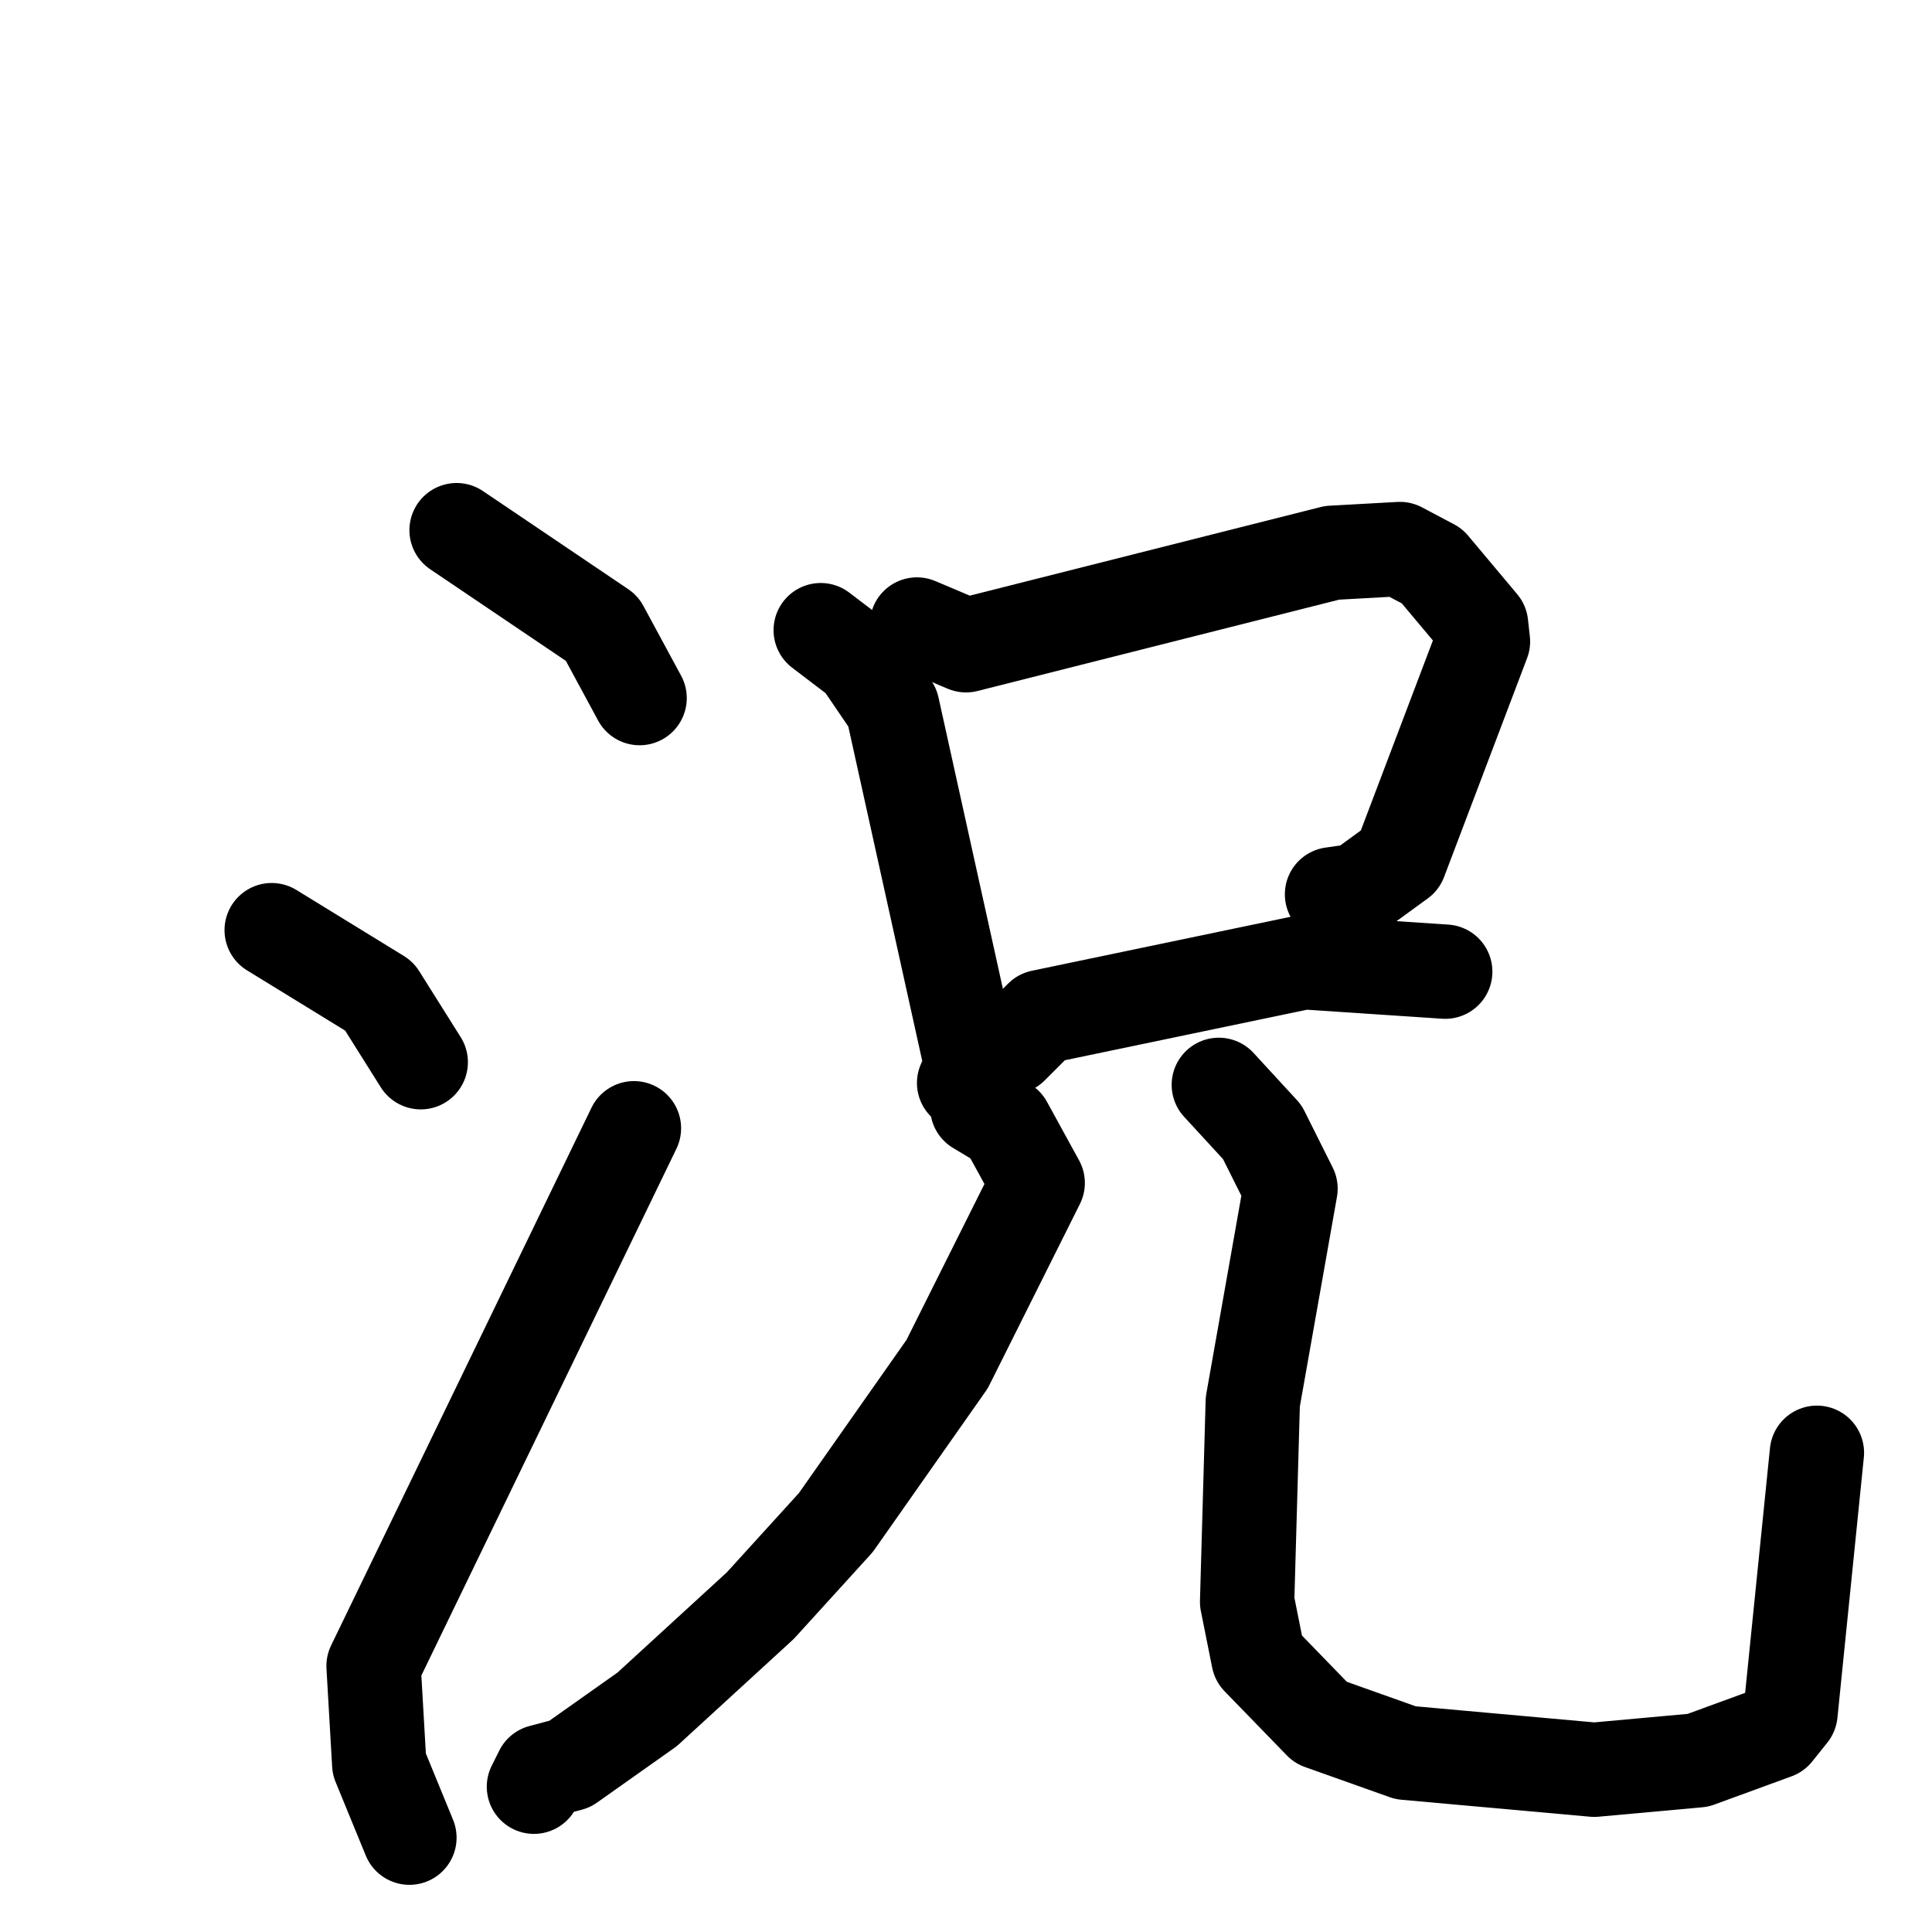 <svg xmlns="http://www.w3.org/2000/svg" viewBox="0 0 1024 1024">
  <g style="fill:none;stroke:#000000;stroke-width:50;stroke-linecap:round;stroke-linejoin:round;" transform="scale(1, 1) translate(0, 0)">
    <path d="M 242.0,281.0 L 319.0,333.0 L 339.0,370.0"/>
    <path d="M 144.0,493.0 L 201.0,528.0 L 223.0,563.0"/>
    <path d="M 217.0,974.0 L 201.0,935.0 L 198.0,883.0 L 336.0,598.0"/>
    <path d="M 435.0,334.0 L 456.0,350.0 L 473.0,375.0 L 515.0,565.0 L 511.0,574.0"/>
    <path d="M 486.0,331.0 L 512.0,342.0 L 706.0,293.0 L 742.0,291.0 L 759.0,300.0 L 785.0,331.0 L 786.0,340.0 L 742.0,456.0 L 720.0,472.0 L 706.0,474.0"/>
    <path d="M 536.0,555.0 L 552.0,539.0 L 691.0,510.0 L 766.0,515.0"/>
    <path d="M 518.0,587.0 L 533.0,596.0 L 550.0,627.0 L 502.0,723.0 L 443.0,807.0 L 403.0,851.0 L 343.0,906.0 L 302.0,935.0 L 287.0,939.0 L 283.0,947.0"/>
    <path d="M 646.0,575.0 L 669.0,600.0 L 684.0,630.0 L 664.0,743.0 L 661.0,849.0 L 667.0,879.0 L 700.0,913.0 L 745.0,929.0 L 845.0,938.0 L 900.0,933.0 L 941.0,918.0 L 949.0,908.0 L 963.0,770.0"/>
  </g>
</svg>
